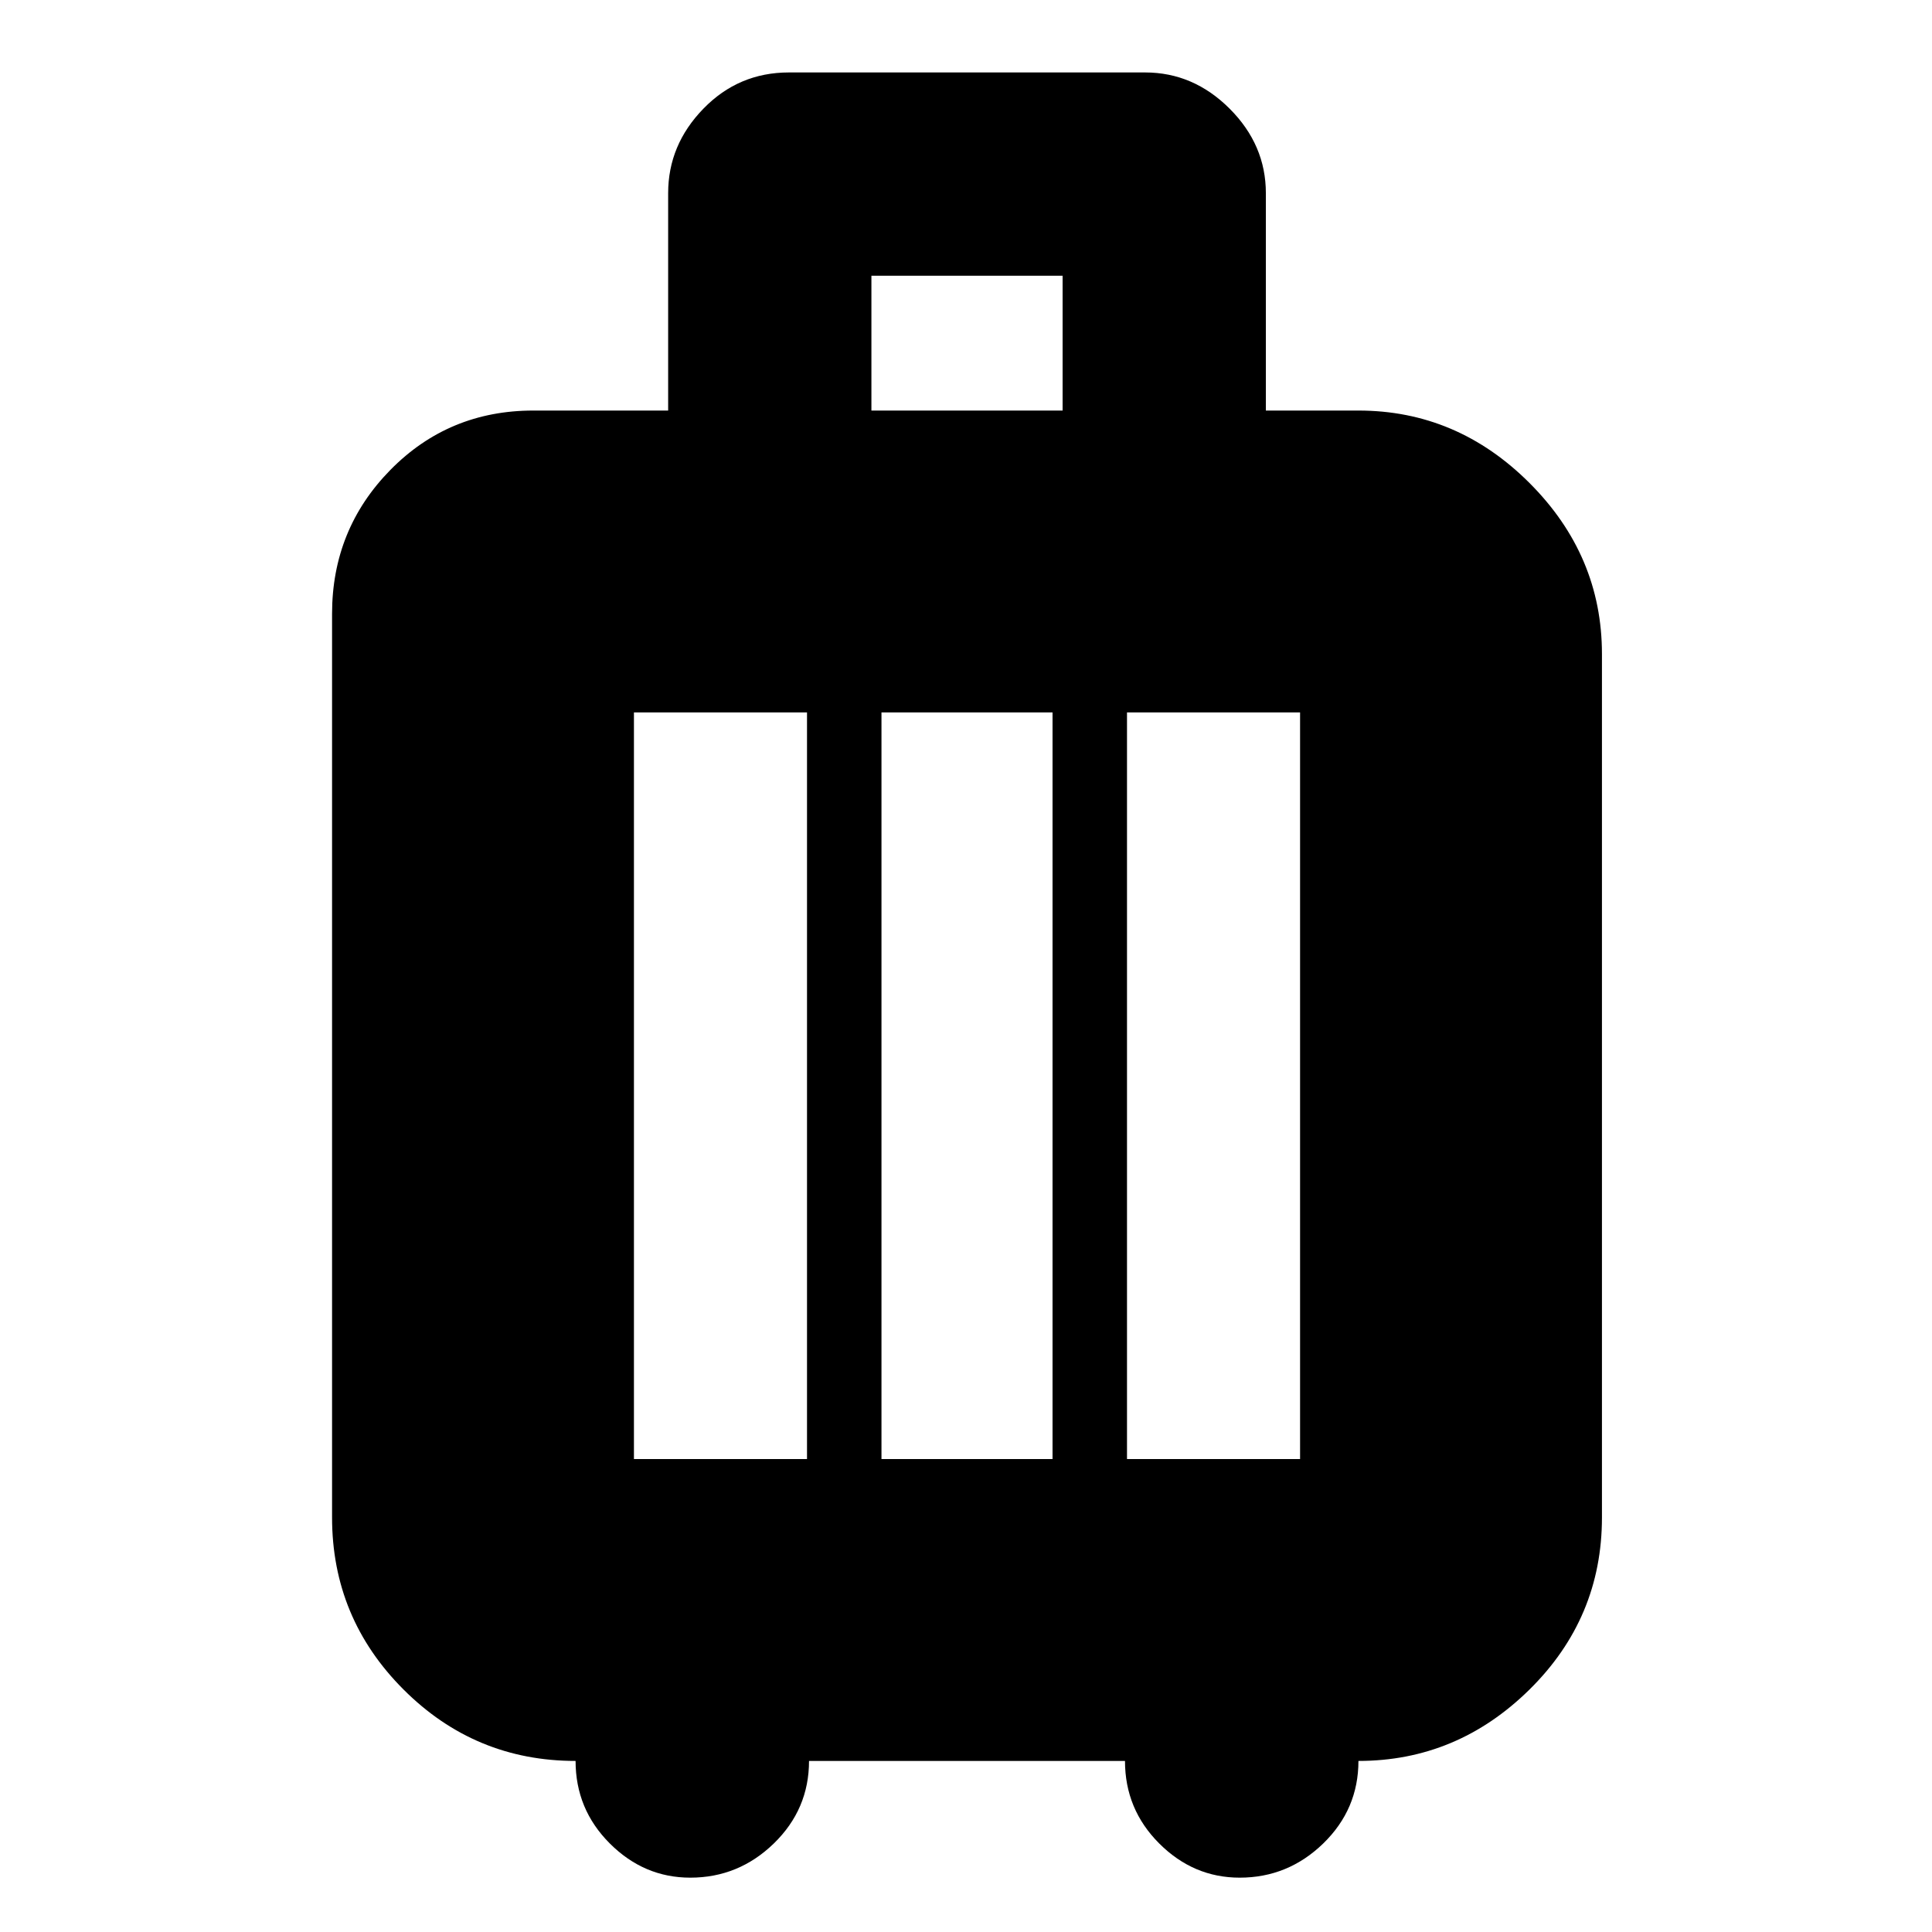 <svg xmlns="http://www.w3.org/2000/svg" height="24" width="24"><path d="M7.15 21.875q-1.25 0-2.137-.887-.888-.888-.888-2.138V7.625q0-1.05.725-1.788.725-.737 1.775-.737H8.3V2.4q0-.6.438-1.05Q9.175.9 9.8.9h4.425q.6 0 1.05.45.45.45.45 1.05v2.7h1.15Q18.1 5.1 19 6q.9.9.9 2.125V18.85q0 1.25-.9 2.138-.9.887-2.125.887 0 .6-.437 1.025-.438.425-1.038.425-.575 0-1-.425-.425-.425-.425-1.025H10.05q0 .6-.437 1.025-.438.425-1.038.425-.575 0-1-.425-.425-.425-.425-1.025ZM10.825 5.1H13.2V3.425h-2.375Zm-2.95 13.025h2.15V8.85h-2.15Zm3.075 0h2.125V8.85H10.95Zm3.05 0h2.15V8.85H14Z"/></svg>